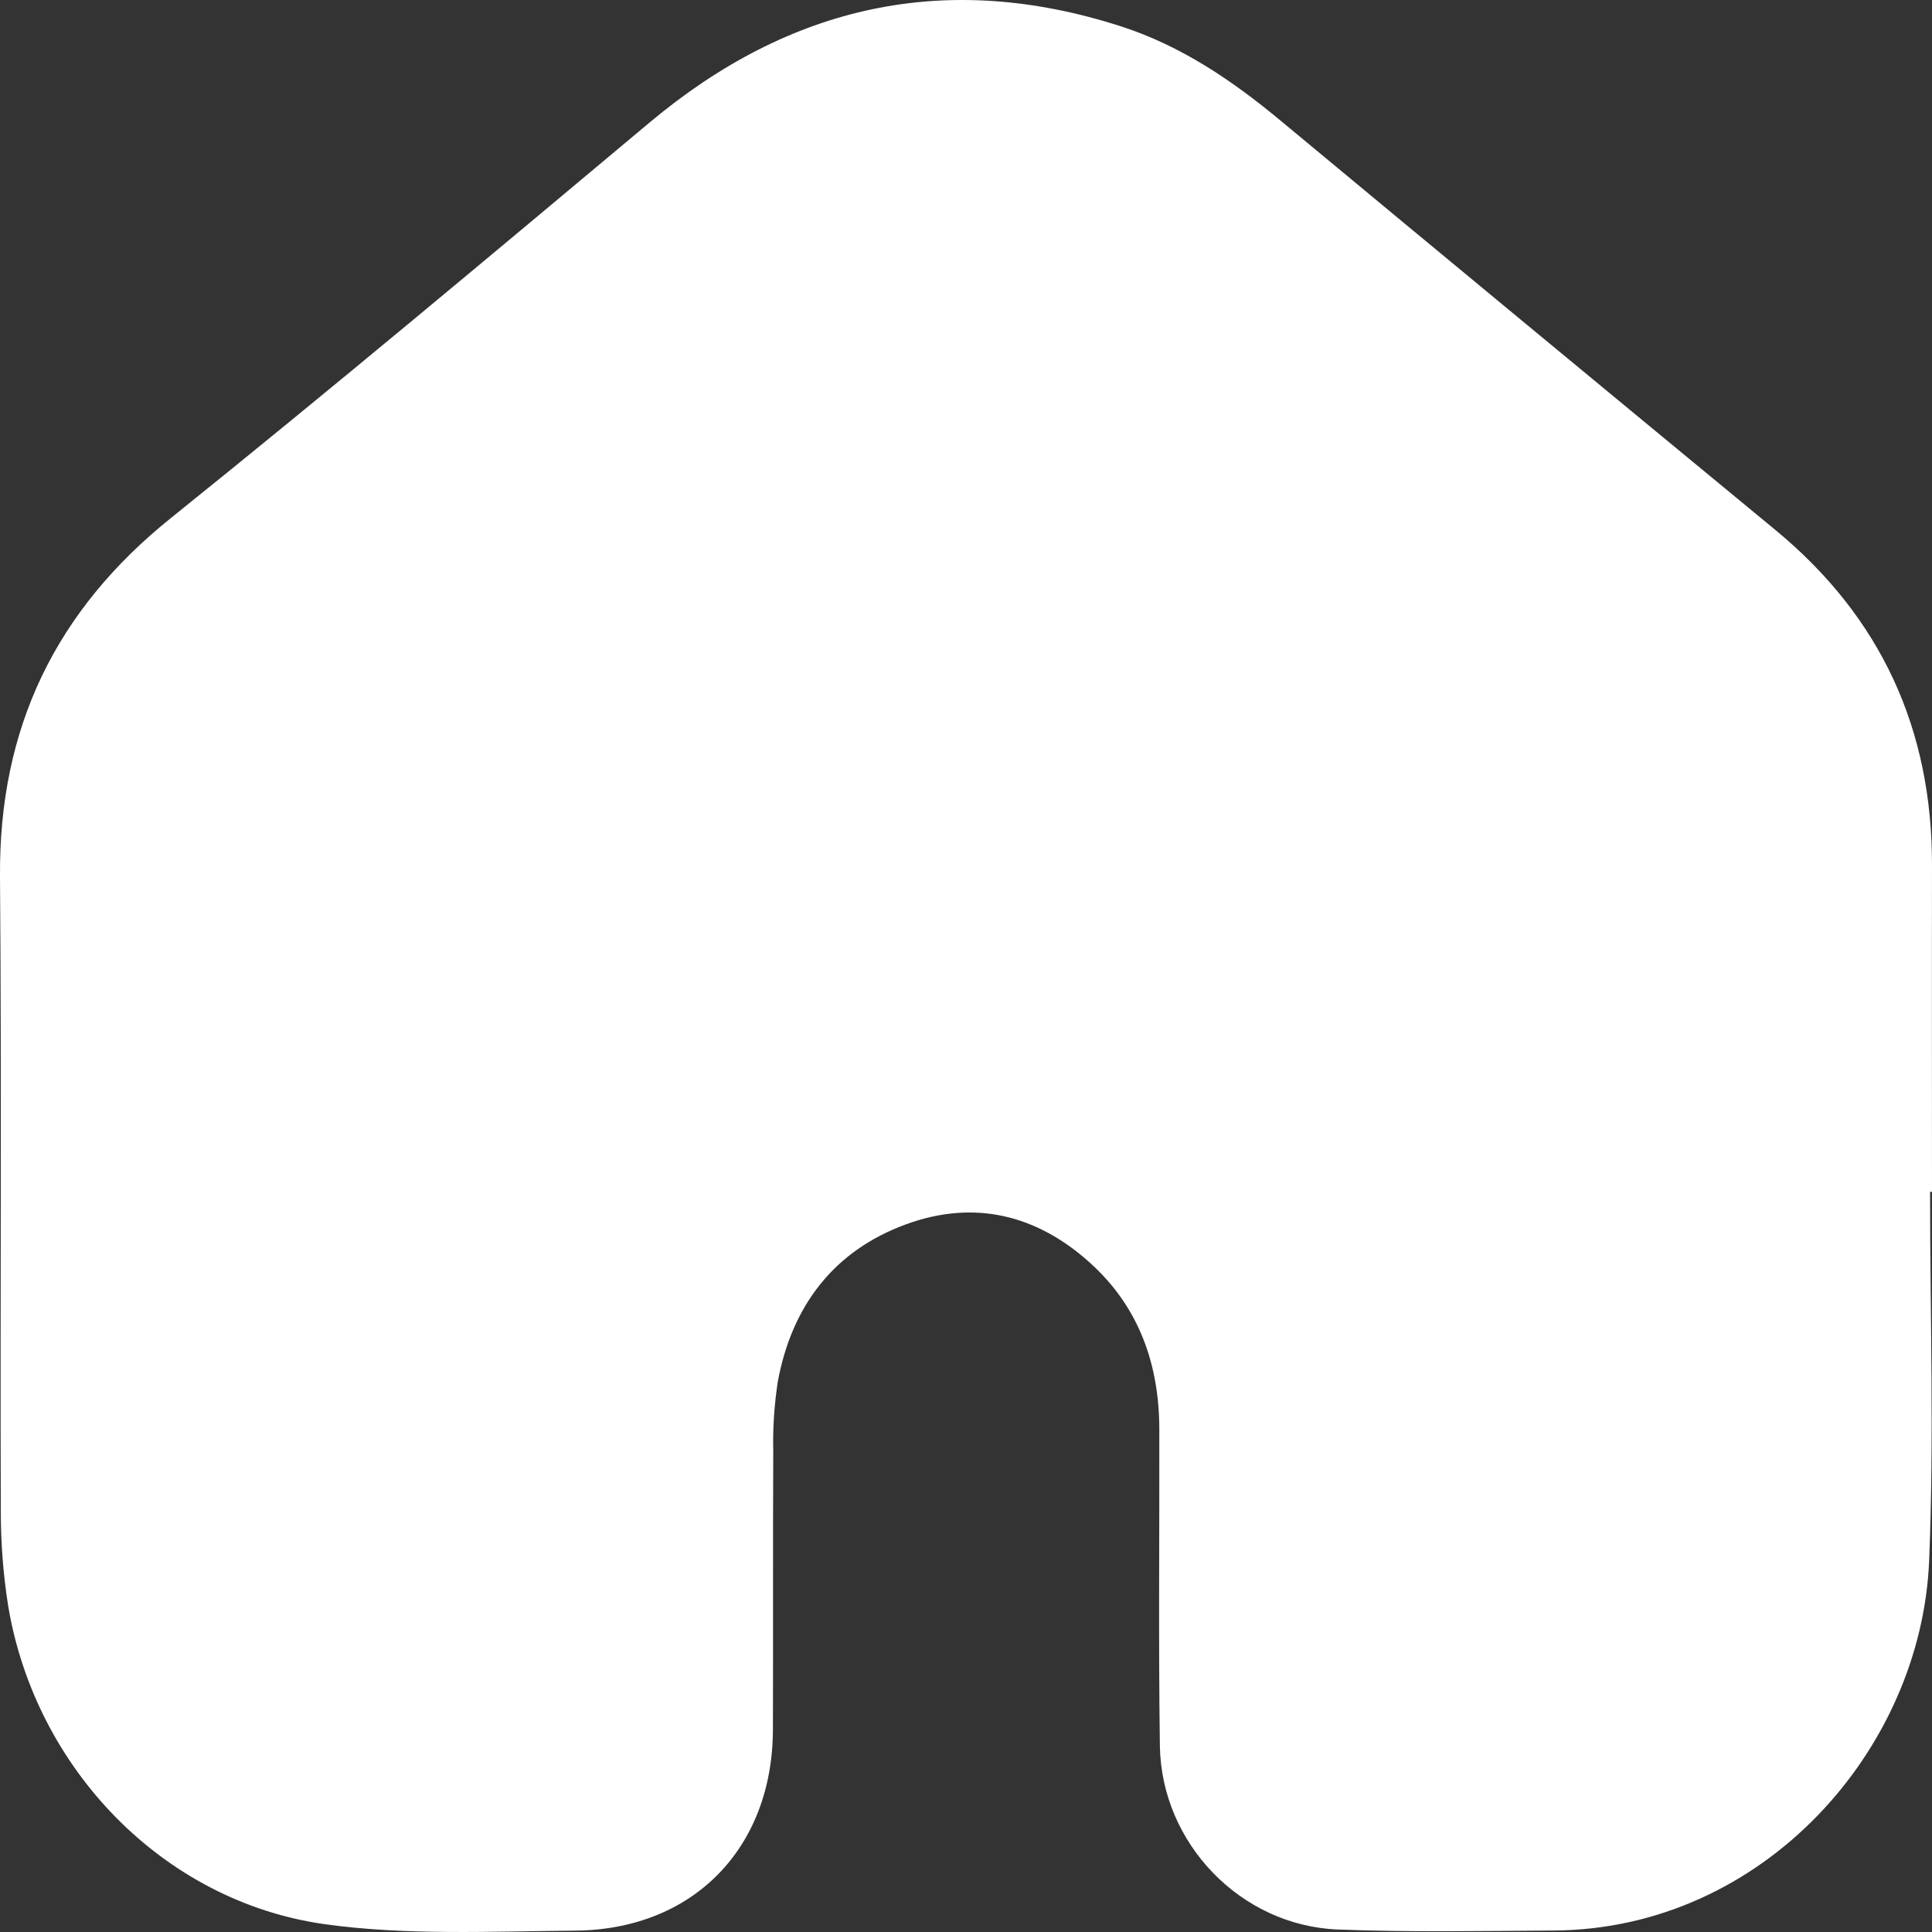 <svg width="17" height="17" viewBox="0 0 17 17" fill="none" xmlns="http://www.w3.org/2000/svg">
<rect x="0" y="0" width="17" height="17" fill="#333333" stroke="none"/>
<path d="M16.983 10.486C16.983 11.568 17.019 12.649 16.975 13.73C16.907 15.403 15.51 16.975 13.673 16.987C13.039 16.991 12.404 17.003 11.771 16.978C10.916 16.944 10.218 16.218 10.206 15.361C10.193 14.434 10.203 13.507 10.201 12.581C10.201 12.011 10.026 11.506 9.596 11.116C9.125 10.688 8.573 10.554 7.975 10.772C7.335 11.005 6.967 11.493 6.844 12.157C6.813 12.361 6.799 12.566 6.804 12.772C6.8 13.589 6.804 14.405 6.801 15.222C6.797 16.261 6.101 16.979 5.062 16.988C4.326 16.994 3.579 17.032 2.855 16.931C1.431 16.729 0.31 15.558 0.072 14.131C0.027 13.848 0.006 13.561 0.007 13.274C0.001 11.421 0.015 9.567 0 7.713C-0.01 6.407 0.487 5.373 1.509 4.554C2.927 3.414 4.322 2.245 5.717 1.077C6.951 0.044 8.326 -0.265 9.867 0.233C10.39 0.402 10.84 0.706 11.265 1.059C12.716 2.264 14.169 3.465 15.624 4.665C16.553 5.432 17.003 6.419 17 7.619C16.998 8.575 17 9.532 17 10.488L16.983 10.486Z" fill="white"/>
</svg>
